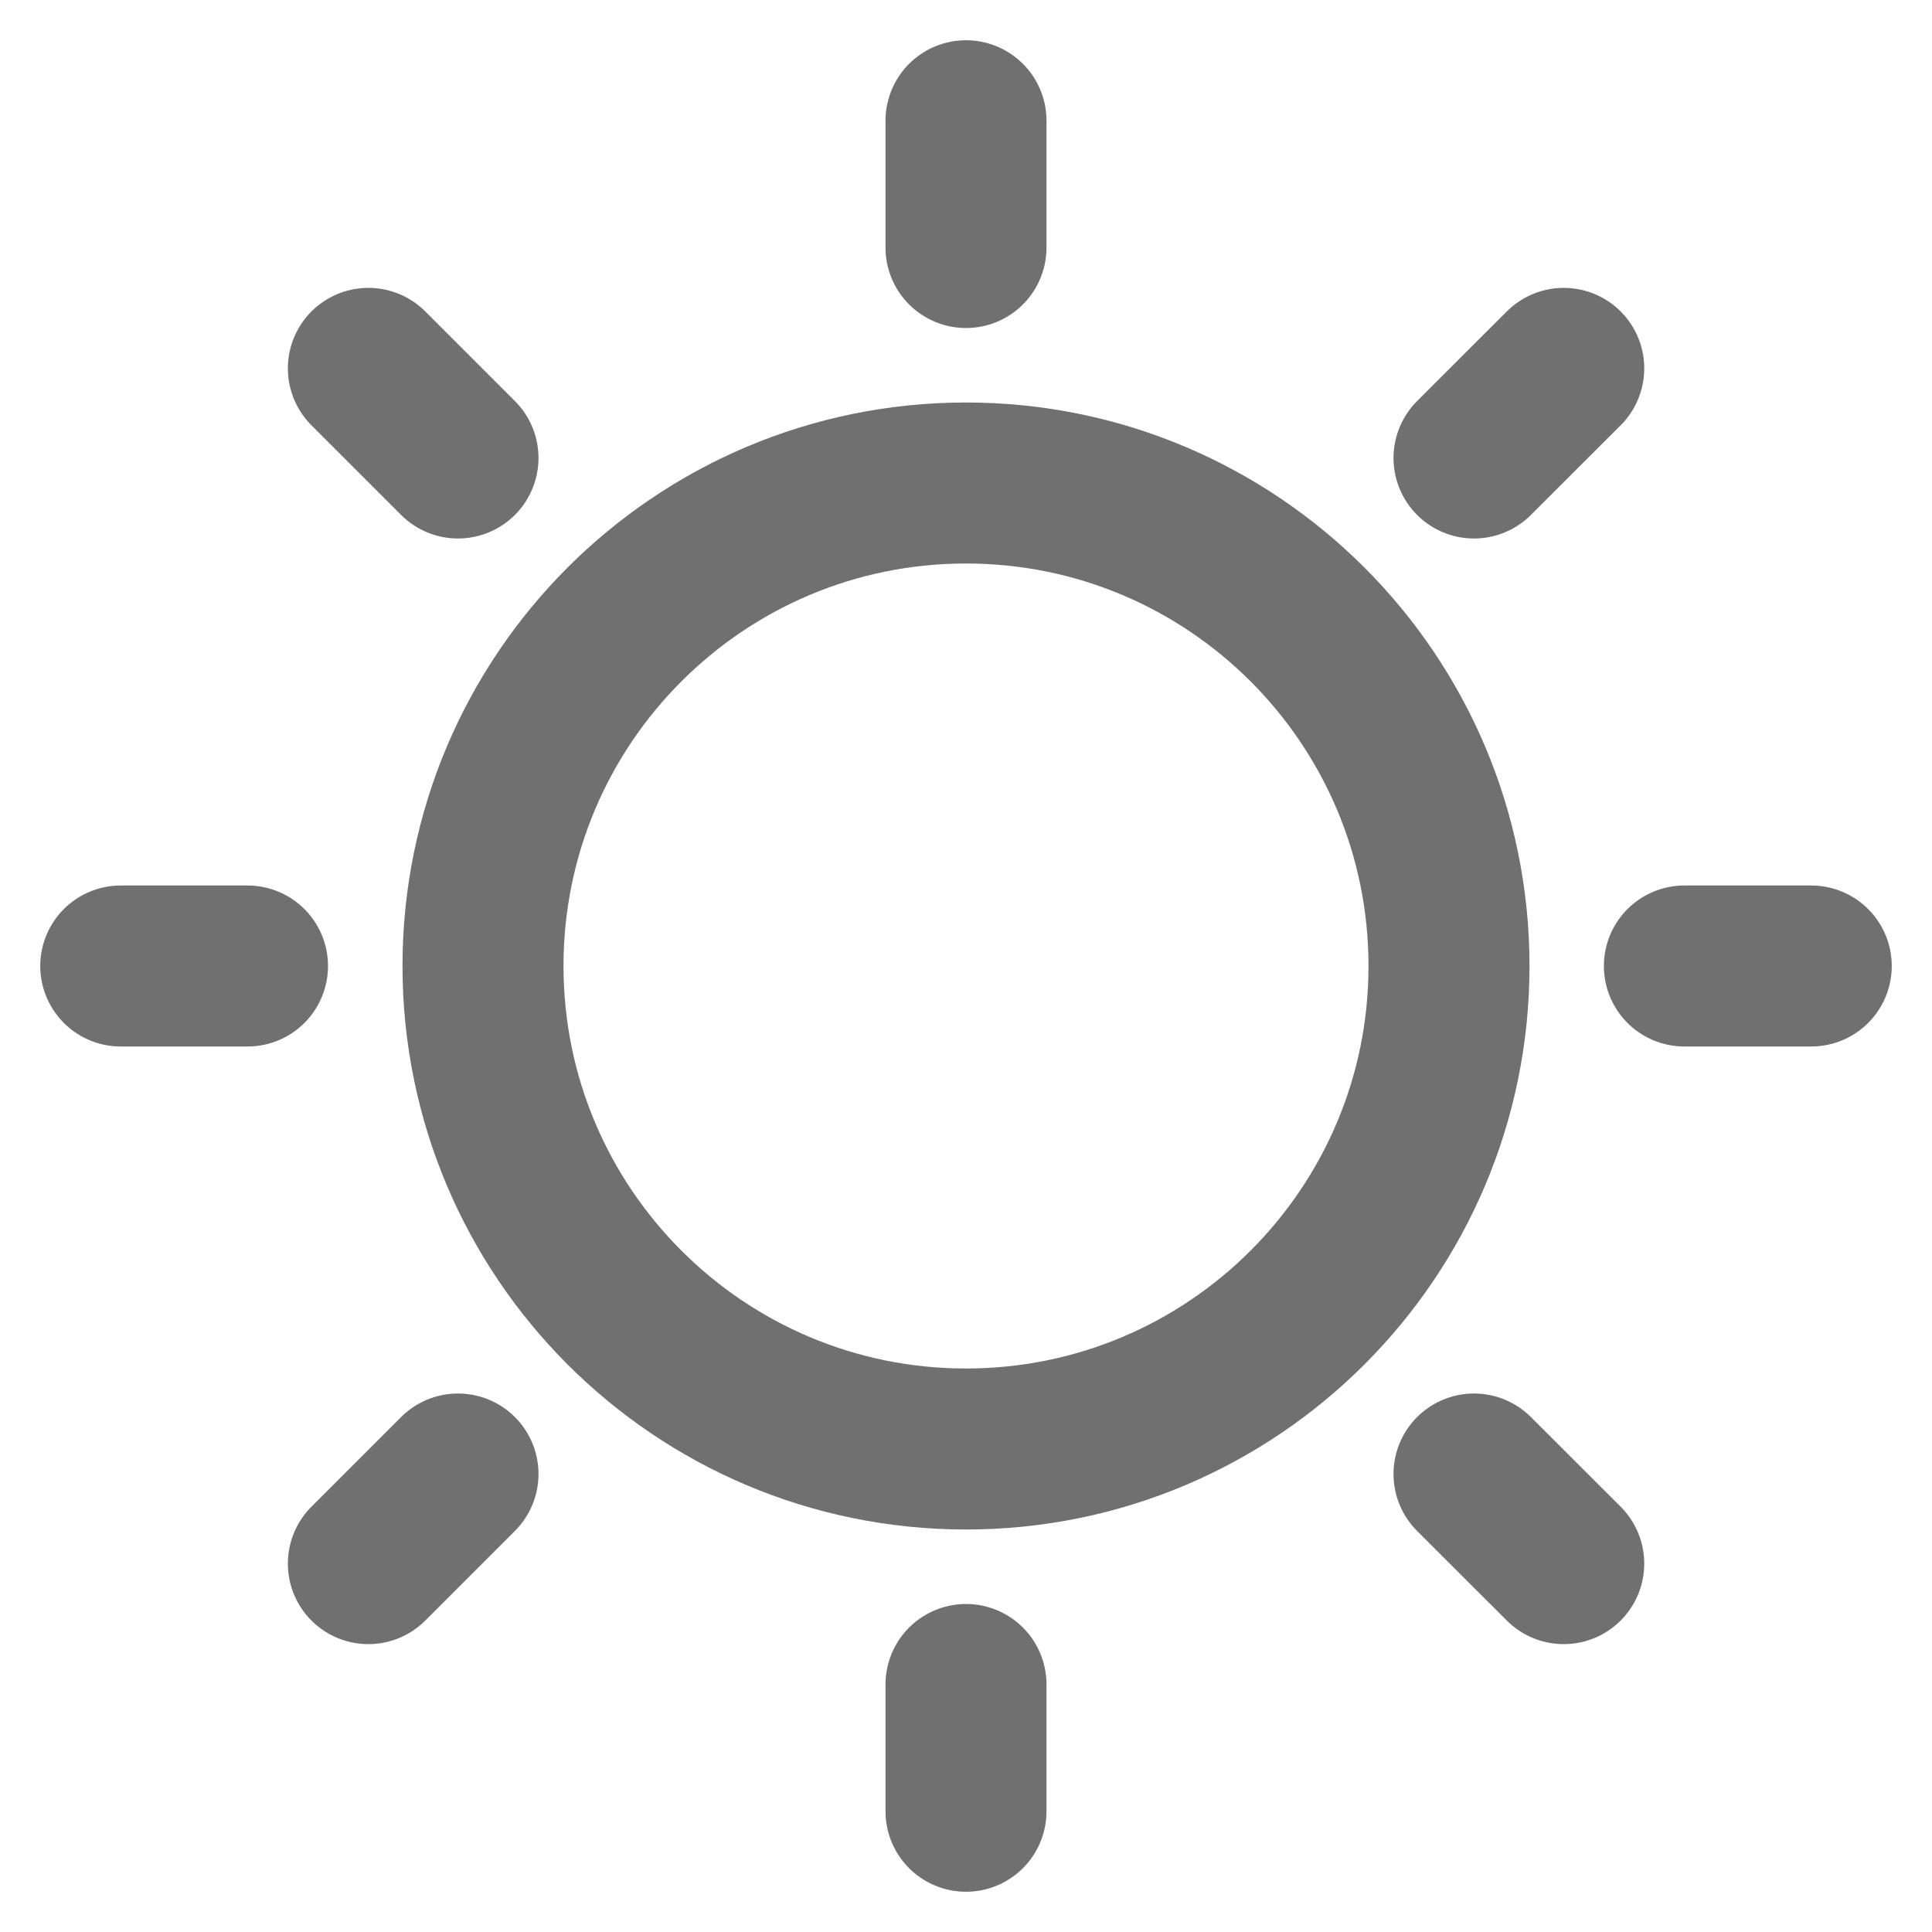 <svg width="18" height="18" viewBox="0 0 18 18" fill="none" xmlns="http://www.w3.org/2000/svg">
<g clip-path="url(#clip0_7426_34560)">
<path d="M9 1.125V2.306V1.125Z" fill="#707070"/>
<path d="M9 1.125V2.306" stroke="#707070" stroke-width="1.5" stroke-linecap="round" stroke-linejoin="round"/>
<path fill-rule="evenodd" clip-rule="evenodd" d="M14.569 3.432L13.733 4.267L14.569 3.432Z" fill="#707070"/>
<path d="M14.569 3.432L13.733 4.267L14.569 3.432Z" fill="#707070"/>
<path d="M14.569 3.432L13.733 4.267" stroke="#707070" stroke-width="1.5" stroke-linecap="round" stroke-linejoin="round"/>
<path d="M16.875 9H15.693H16.875Z" fill="#707070"/>
<path d="M16.875 9H15.693" stroke="#707070" stroke-width="1.5" stroke-linecap="round" stroke-linejoin="round"/>
<path fill-rule="evenodd" clip-rule="evenodd" d="M14.569 14.568L13.733 13.733L14.569 14.568Z" fill="#707070"/>
<path d="M14.569 14.568L13.733 13.733L14.569 14.568Z" fill="#707070"/>
<path d="M14.569 14.568L13.733 13.733" stroke="#707070" stroke-width="1.5" stroke-linecap="round" stroke-linejoin="round"/>
<path d="M9 16.875V15.694V16.875Z" fill="#707070"/>
<path d="M9 16.875V15.694" stroke="#707070" stroke-width="1.5" stroke-linecap="round" stroke-linejoin="round"/>
<path fill-rule="evenodd" clip-rule="evenodd" d="M3.432 14.568L4.267 13.733L3.432 14.568Z" fill="#707070"/>
<path d="M3.432 14.568L4.267 13.733L3.432 14.568Z" fill="#707070"/>
<path d="M3.432 14.568L4.267 13.733" stroke="#707070" stroke-width="1.5" stroke-linecap="round" stroke-linejoin="round"/>
<path d="M1.125 9H2.306H1.125Z" fill="#707070"/>
<path d="M1.125 9H2.306" stroke="#707070" stroke-width="1.5" stroke-linecap="round" stroke-linejoin="round"/>
<path fill-rule="evenodd" clip-rule="evenodd" d="M3.432 3.432L4.267 4.267L3.432 3.432Z" fill="#707070"/>
<path d="M3.432 3.432L4.267 4.267L3.432 3.432Z" fill="#707070"/>
<path d="M3.432 3.432L4.267 4.267" stroke="#707070" stroke-width="1.5" stroke-linecap="round" stroke-linejoin="round"/>
<path d="M9 13.5C11.485 13.5 13.5 11.485 13.5 9C13.5 6.515 11.485 4.5 9 4.5C6.515 4.5 4.5 6.515 4.5 9C4.5 11.485 6.515 13.5 9 13.5Z" stroke="#707070" stroke-width="1.5" stroke-linejoin="round"/>
</g>
<defs>
<clipPath id="clip0_7426_34560">
<rect width="18" height="18" fill="white"/>
</clipPath>
</defs>
</svg>

